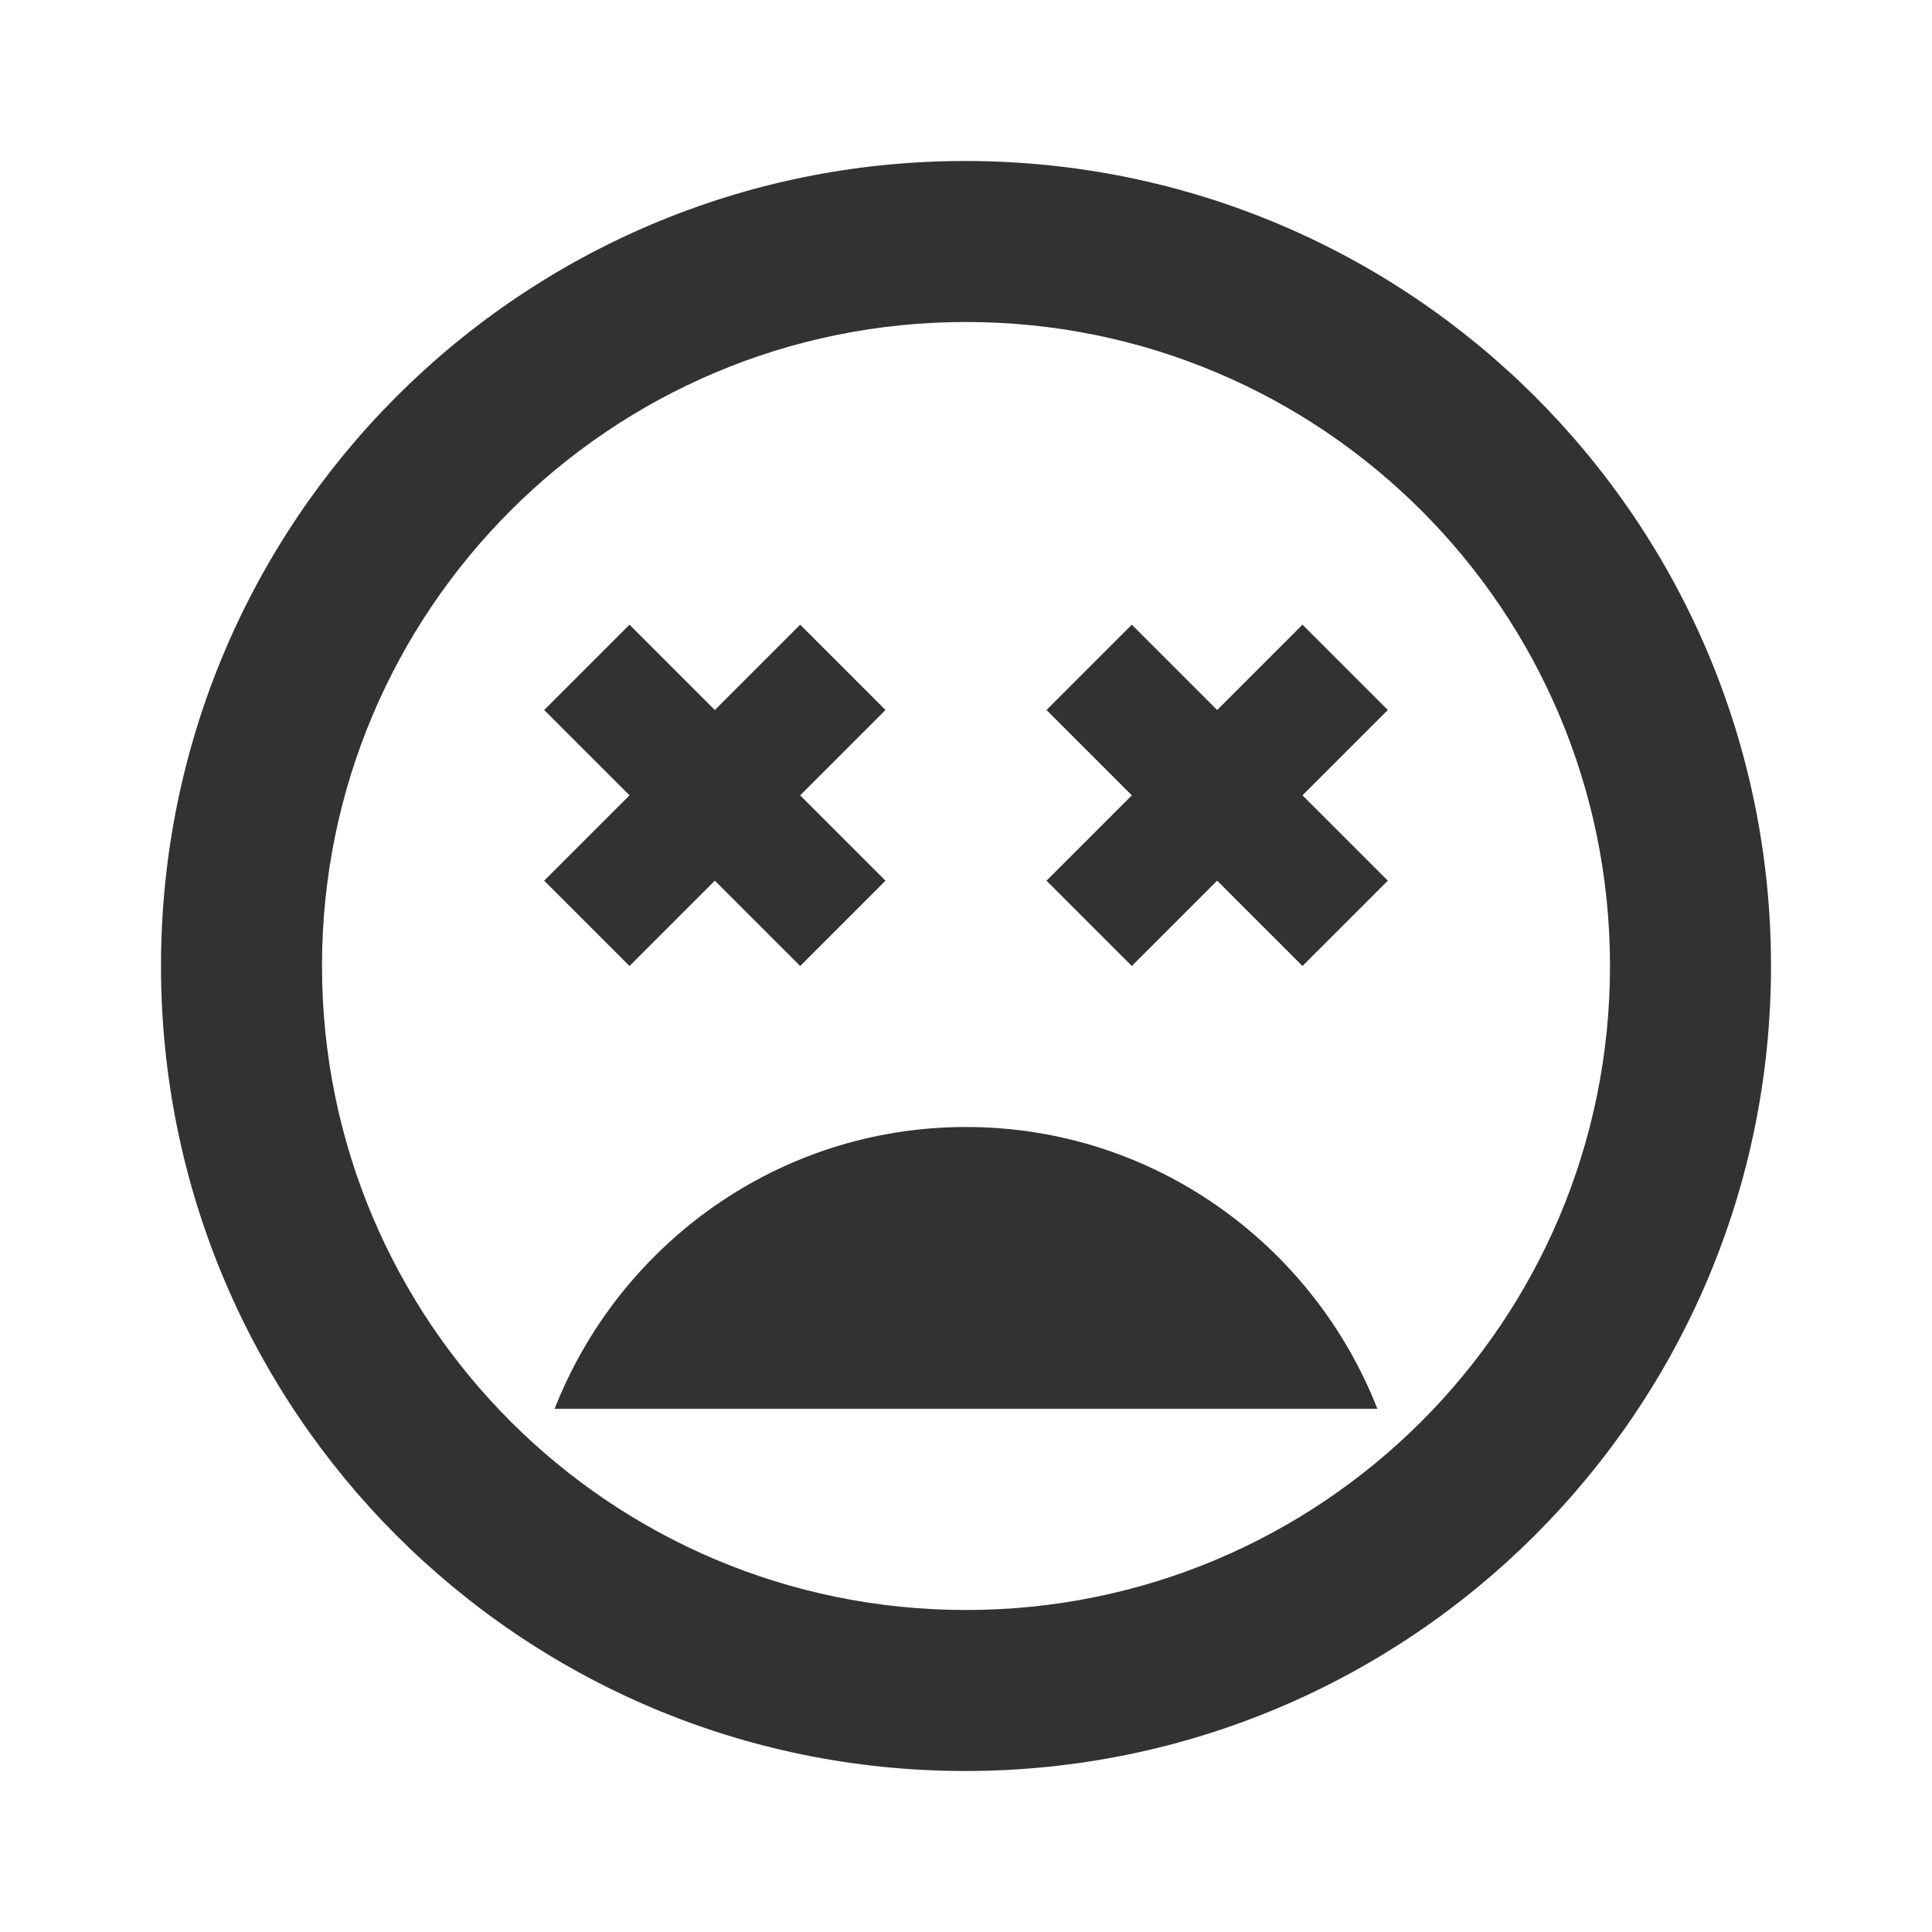 <svg fill="#323232" height="24" viewBox="0 0 24 24" width="24" xmlns="http://www.w3.org/2000/svg" class="Icon Icon--IconSentimentVeryDissatisfied"><path d="M11.99 2C6.47 2 2 6.47 2 12s4.47 10 9.99 10S22 17.53 22 12 17.52 2 11.99 2zM12 20c-4.42 0-8-3.58-8-8s3.58-8 8-8 8 3.58 8 8-3.58 8-8 8zm4.18-12.24l-1.06 1.06-1.06-1.06L13 8.82l1.06 1.06L13 10.94 14.06 12l1.06-1.06L16.18 12l1.06-1.06-1.06-1.06 1.06-1.06zM7.82 12l1.06-1.06L9.94 12 11 10.94 9.94 9.88 11 8.82 9.94 7.76 8.88 8.82 7.82 7.76 6.76 8.82l1.06 1.06-1.06 1.06zM12 14c-2.33 0-4.31 1.46-5.11 3.5h10.22c-.8-2.04-2.78-3.5-5.11-3.5z"/><path d="M0 0h24v24H0z" fill="none"/></svg>